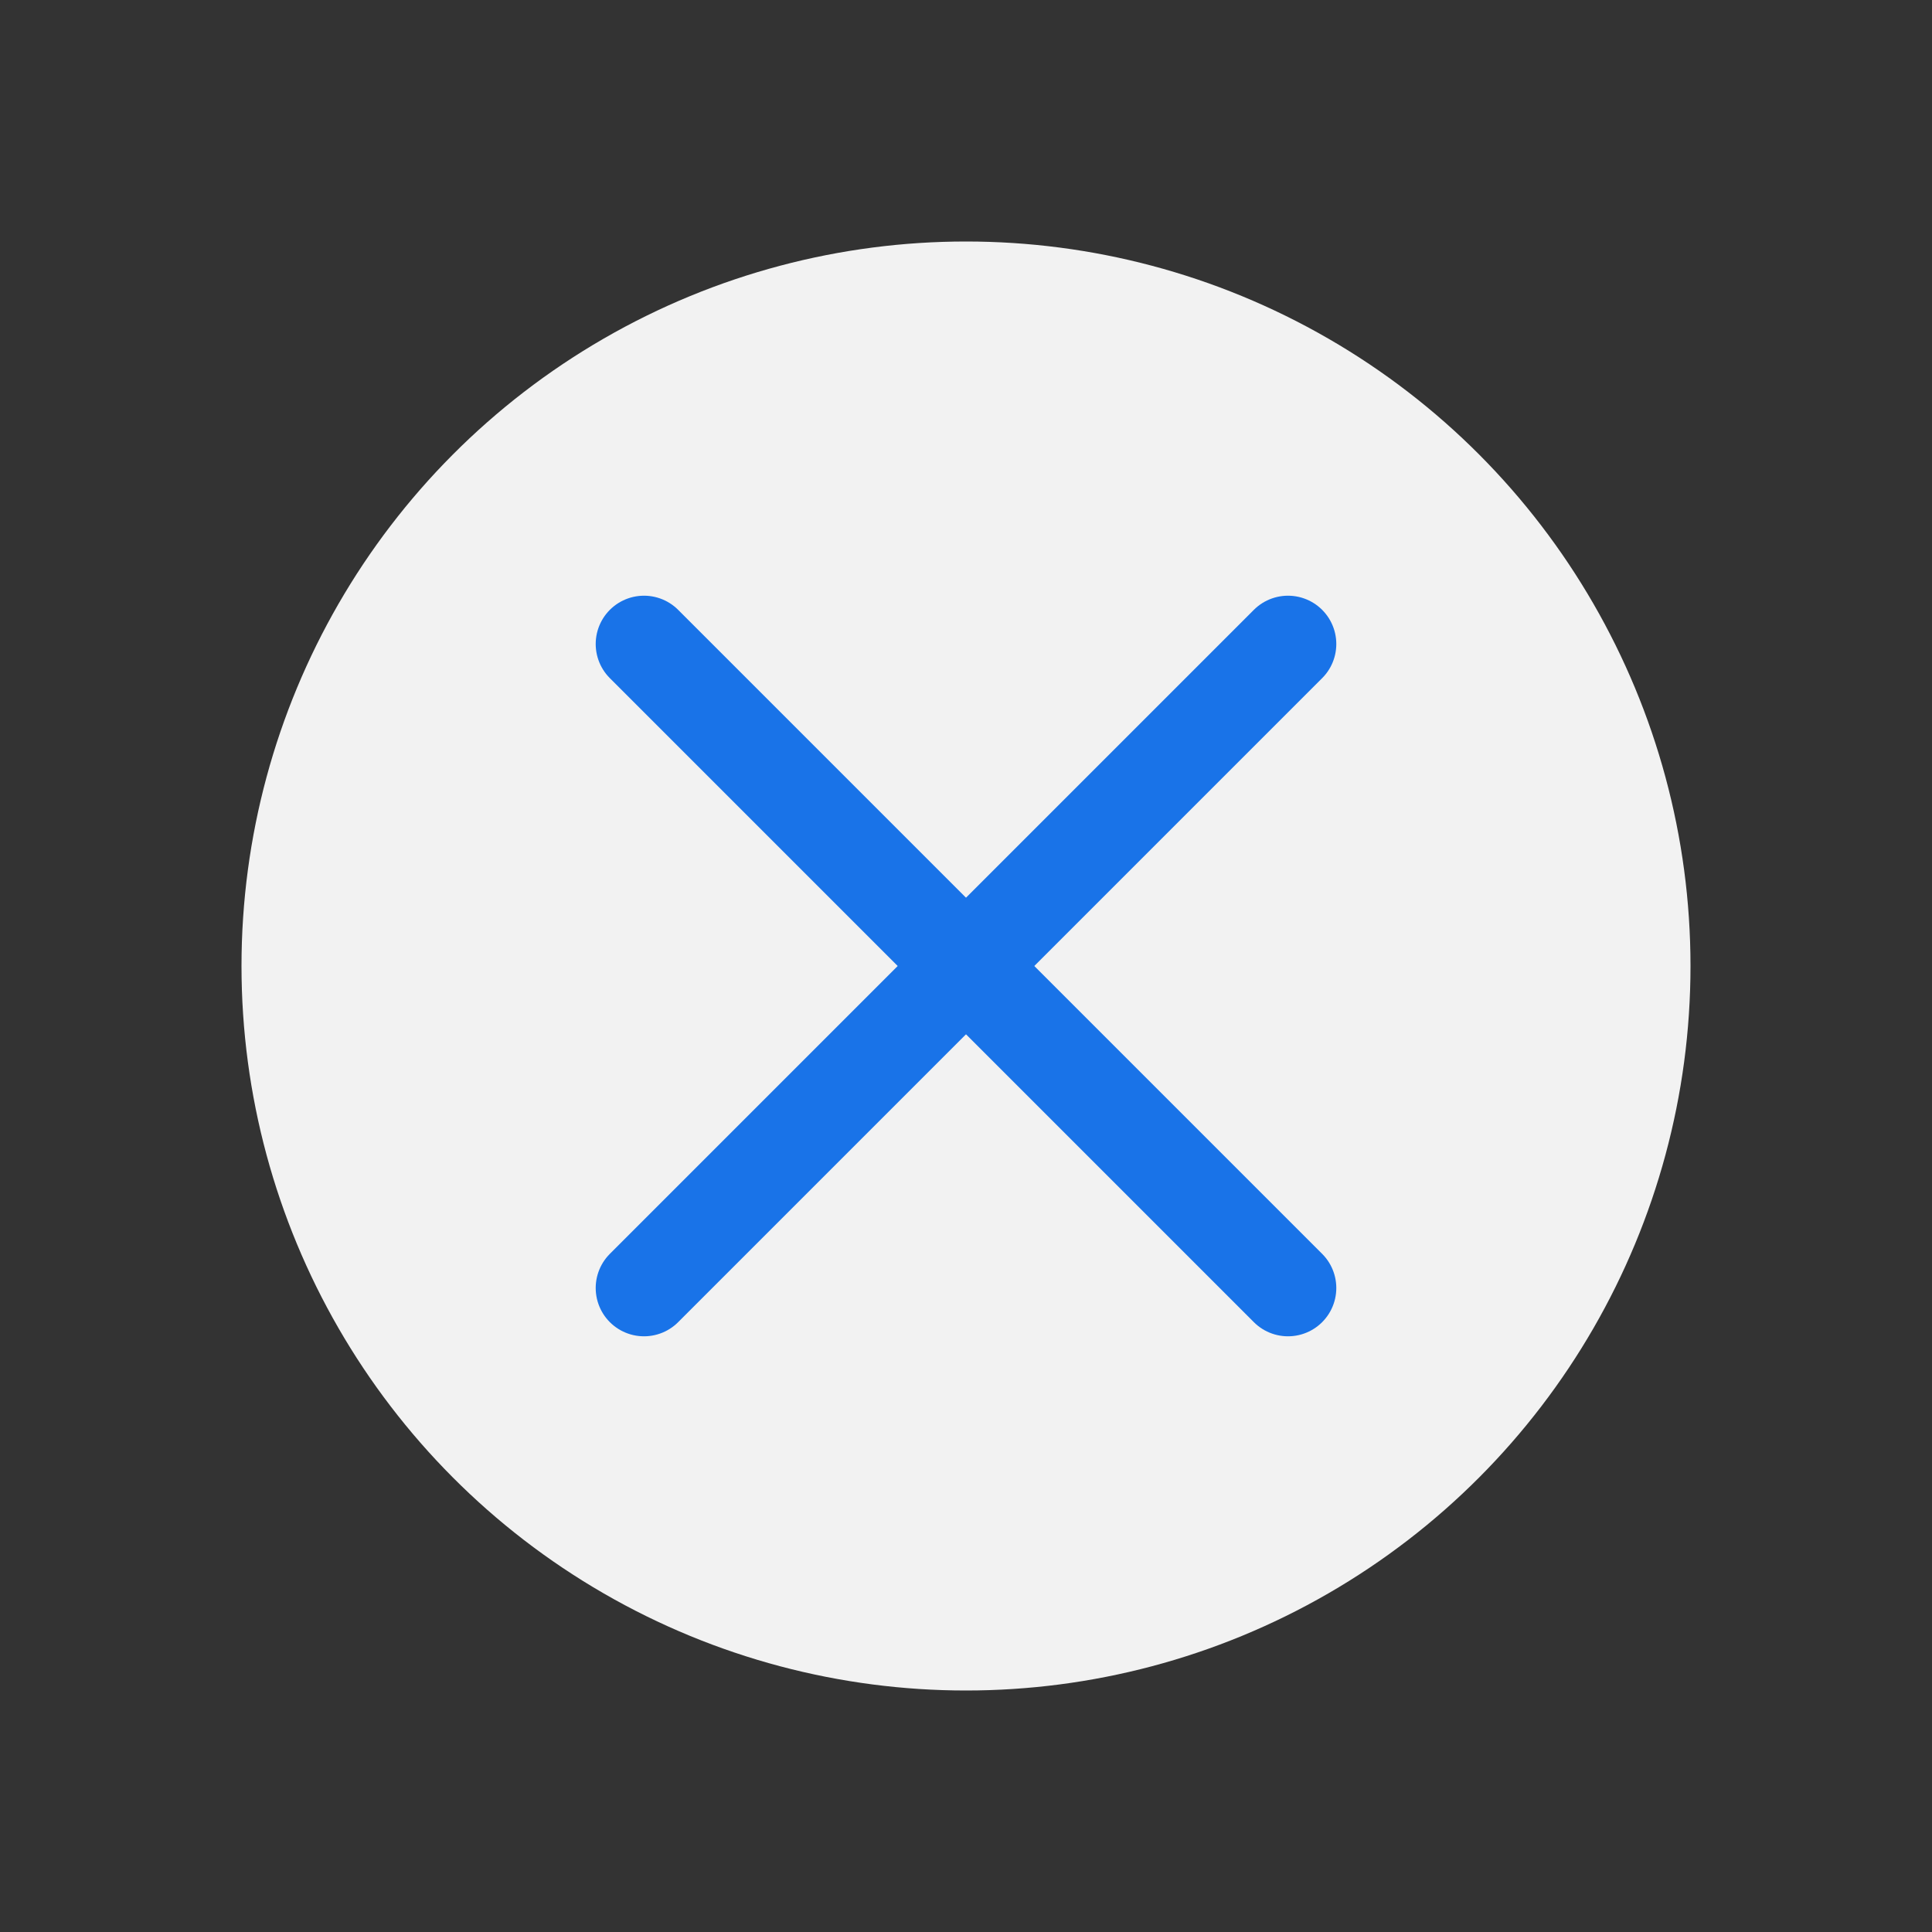 <svg width="24" height="24" viewBox="0 0 24 24" fill="none" xmlns="http://www.w3.org/2000/svg">
<rect x="0" y="0" width="24" height="24" fill="#333333" stroke="none"/>
<circle cx="12" cy="12" r="9" fill="#F2F2F2"/>
<path d="M16 8L8 16" stroke="#1973E8" stroke-width="1.2" stroke-linecap="round" stroke-linejoin="round"/>
<path d="M8 8L16 16" stroke="#1973E8" stroke-width="1.2" stroke-linecap="round" stroke-linejoin="round"/>
</svg>

